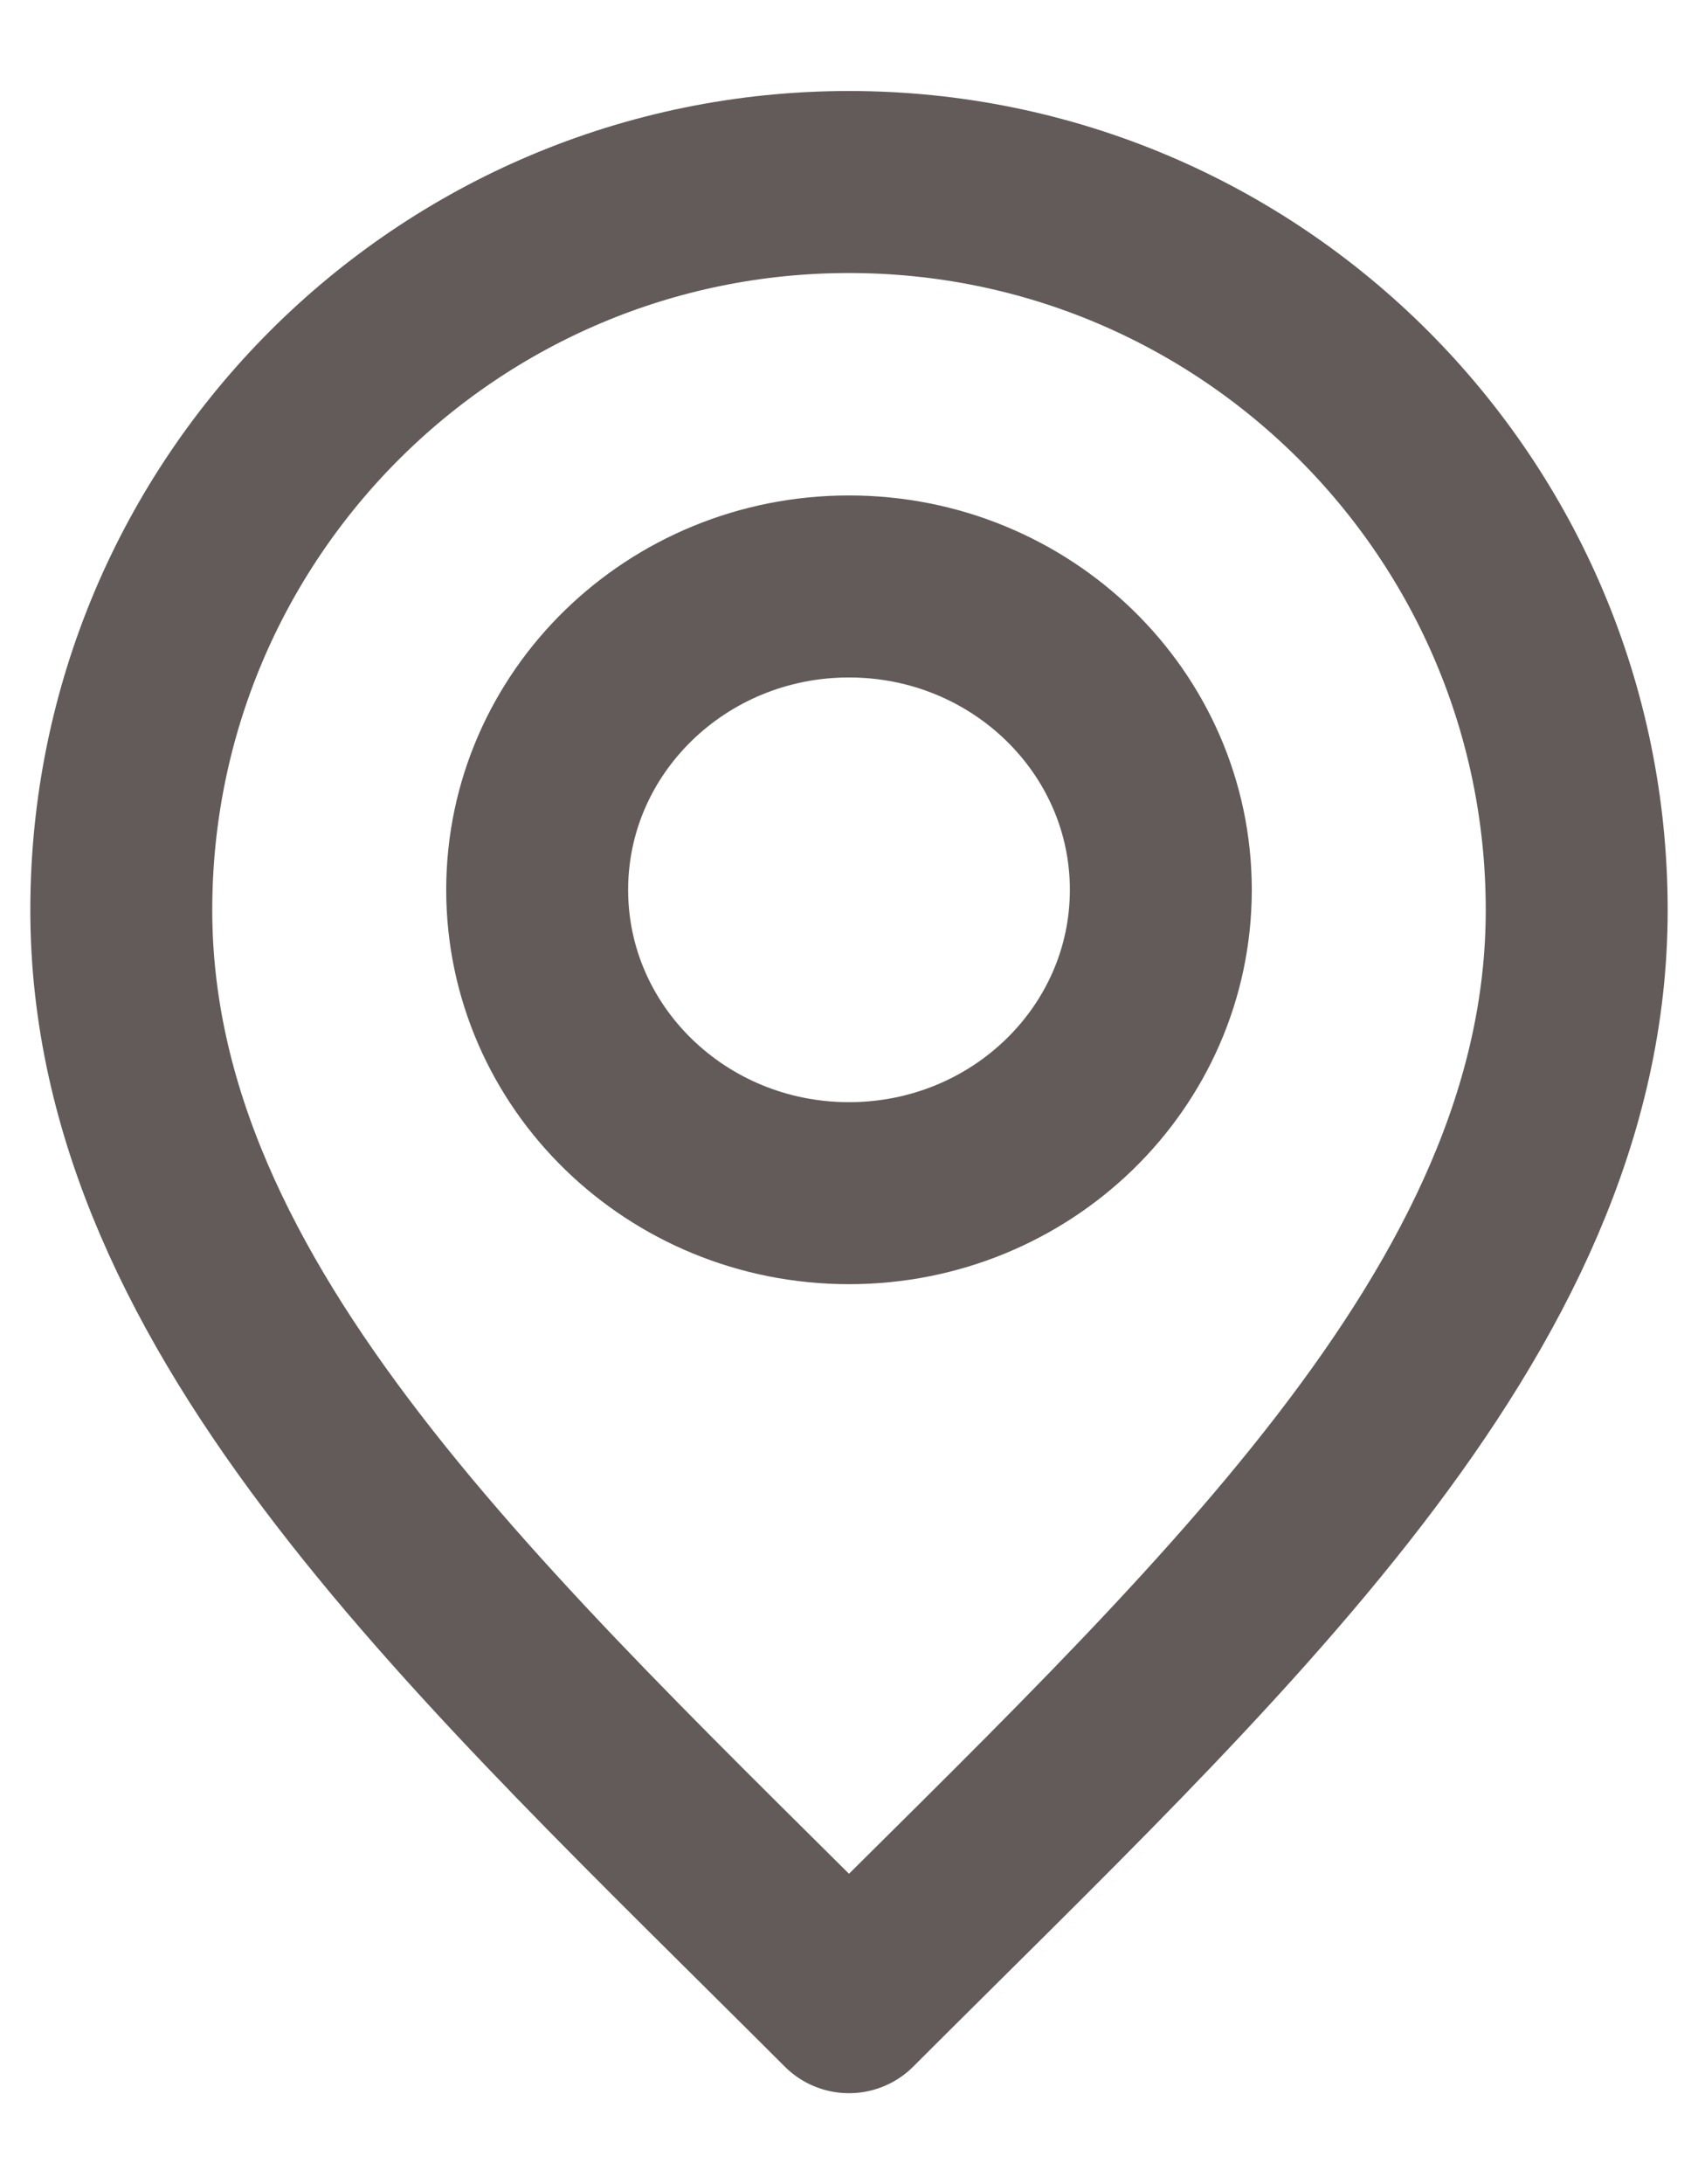 <svg width="14" height="18" viewBox="0 0 14 18" fill="none" xmlns="http://www.w3.org/2000/svg">
<path d="M7 16.5C10 13.5 13 10.814 13 7.5C13 4.186 10.314 1.5 7 1.5C3.686 1.5 1 4.186 1 7.5C1 10.814 4 13.5 7 16.5Z" stroke="#625B5A" stroke-width="1.5" stroke-linecap="round" stroke-linejoin="round"/>
<path d="M7 9.833C8.42 9.833 9.571 8.714 9.571 7.333C9.571 5.953 8.42 4.833 7 4.833C5.58 4.833 4.429 5.953 4.429 7.333C4.429 8.714 5.58 9.833 7 9.833Z" stroke="#625B5A" stroke-width="1.5" stroke-linecap="round" stroke-linejoin="round"/>
</svg>
